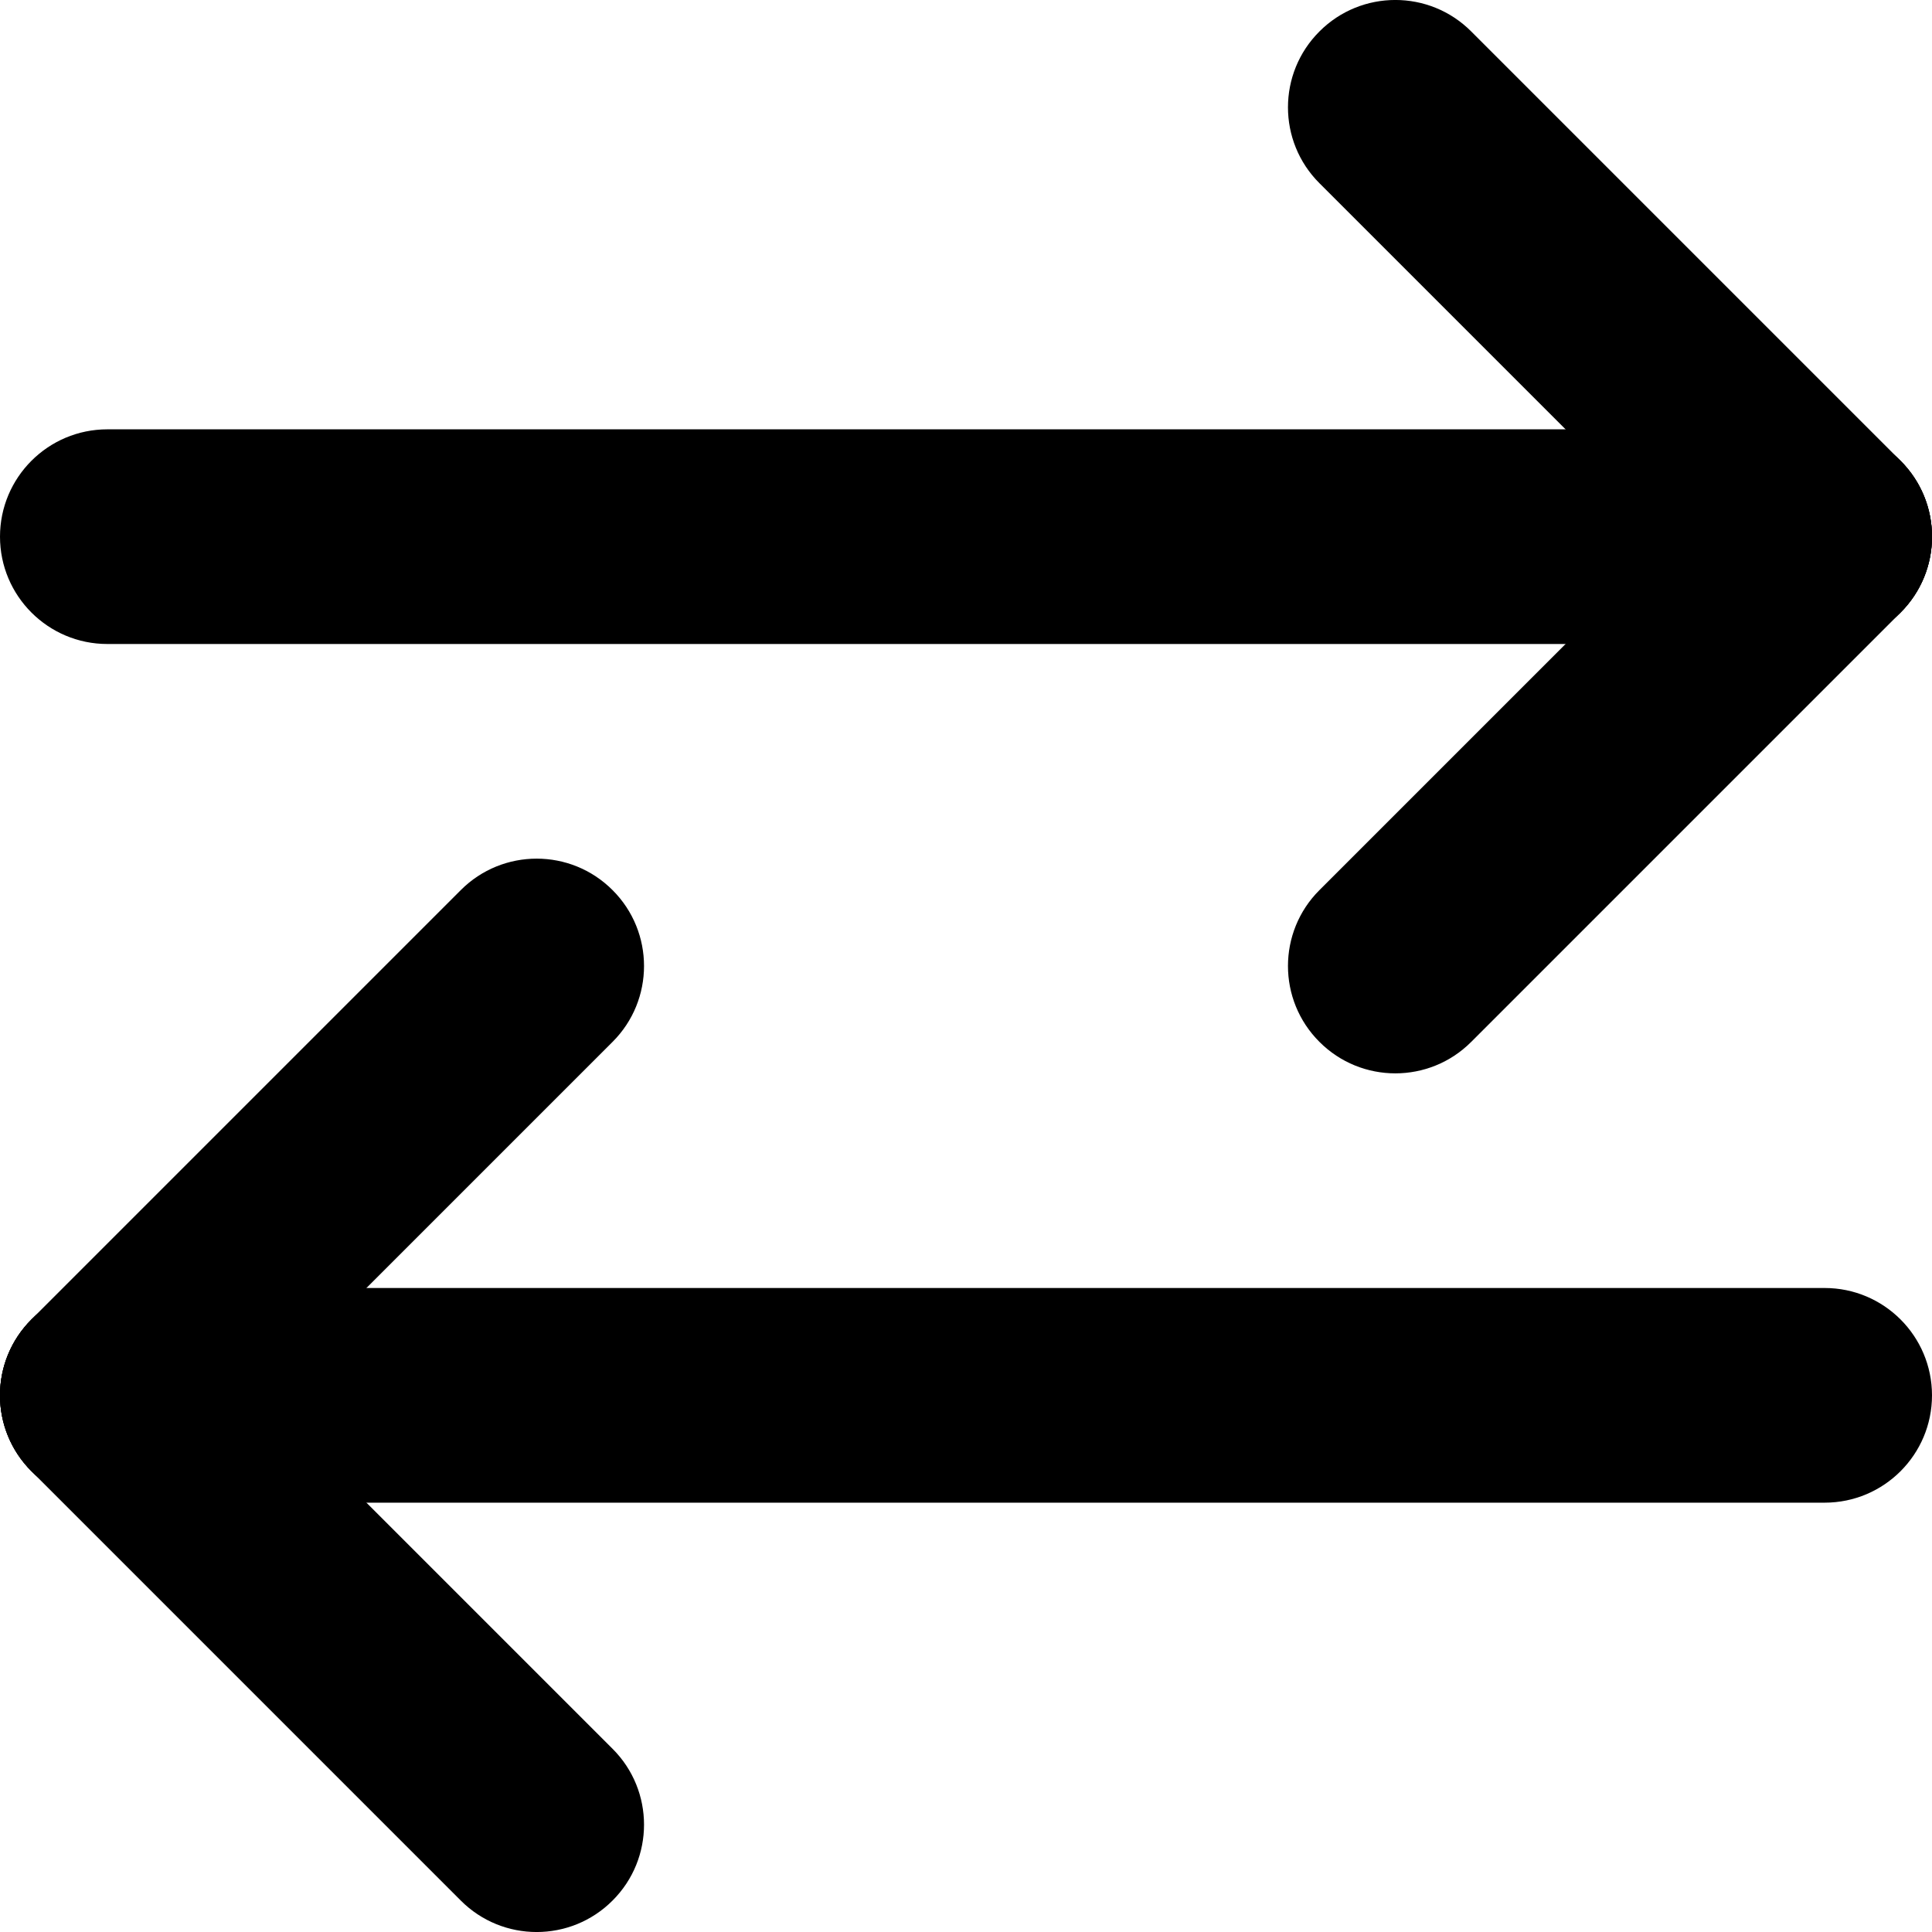 <svg width="18" height="18" viewBox="0 0 18 18" fill="none" xmlns="http://www.w3.org/2000/svg">
<path fill-rule="evenodd" clip-rule="evenodd" d="M5.707 8.293C6.098 8.683 6.098 9.317 5.707 9.707L1.707 13.707C1.317 14.098 0.683 14.098 0.293 13.707C-0.098 13.317 -0.098 12.683 0.293 12.293L4.293 8.293C4.683 7.902 5.317 7.902 5.707 8.293Z" fill="currentColor"/>
<path fill-rule="evenodd" clip-rule="evenodd" d="M0.293 12.293C0.683 11.902 1.317 11.902 1.707 12.293L5.707 16.293C6.098 16.683 6.098 17.317 5.707 17.707C5.317 18.098 4.683 18.098 4.293 17.707L0.293 13.707C-0.098 13.317 -0.098 12.683 0.293 12.293Z" fill="currentColor"/>
<path fill-rule="evenodd" clip-rule="evenodd" d="M0 13C0 12.448 0.448 12 1 12H17C17.552 12 18 12.448 18 13C18 13.552 17.552 14 17 14H1C0.448 14 0 13.552 0 13Z" fill="currentColor"/>
<path fill-rule="evenodd" clip-rule="evenodd" d="M17.707 4.293C18.098 4.683 18.098 5.317 17.707 5.707L13.707 9.707C13.317 10.098 12.683 10.098 12.293 9.707C11.902 9.317 11.902 8.683 12.293 8.293L16.293 4.293C16.683 3.902 17.317 3.902 17.707 4.293Z" fill="currentColor"/>
<path fill-rule="evenodd" clip-rule="evenodd" d="M12.293 0.293C12.683 -0.098 13.317 -0.098 13.707 0.293L17.707 4.293C18.098 4.683 18.098 5.317 17.707 5.707C17.317 6.098 16.683 6.098 16.293 5.707L12.293 1.707C11.902 1.317 11.902 0.683 12.293 0.293Z" fill="currentColor"/>
<path fill-rule="evenodd" clip-rule="evenodd" d="M0 5C0 4.448 0.448 4 1 4H17C17.552 4 18 4.448 18 5C18 5.552 17.552 6 17 6H1C0.448 6 0 5.552 0 5Z" fill="currentColor"/>
</svg>
